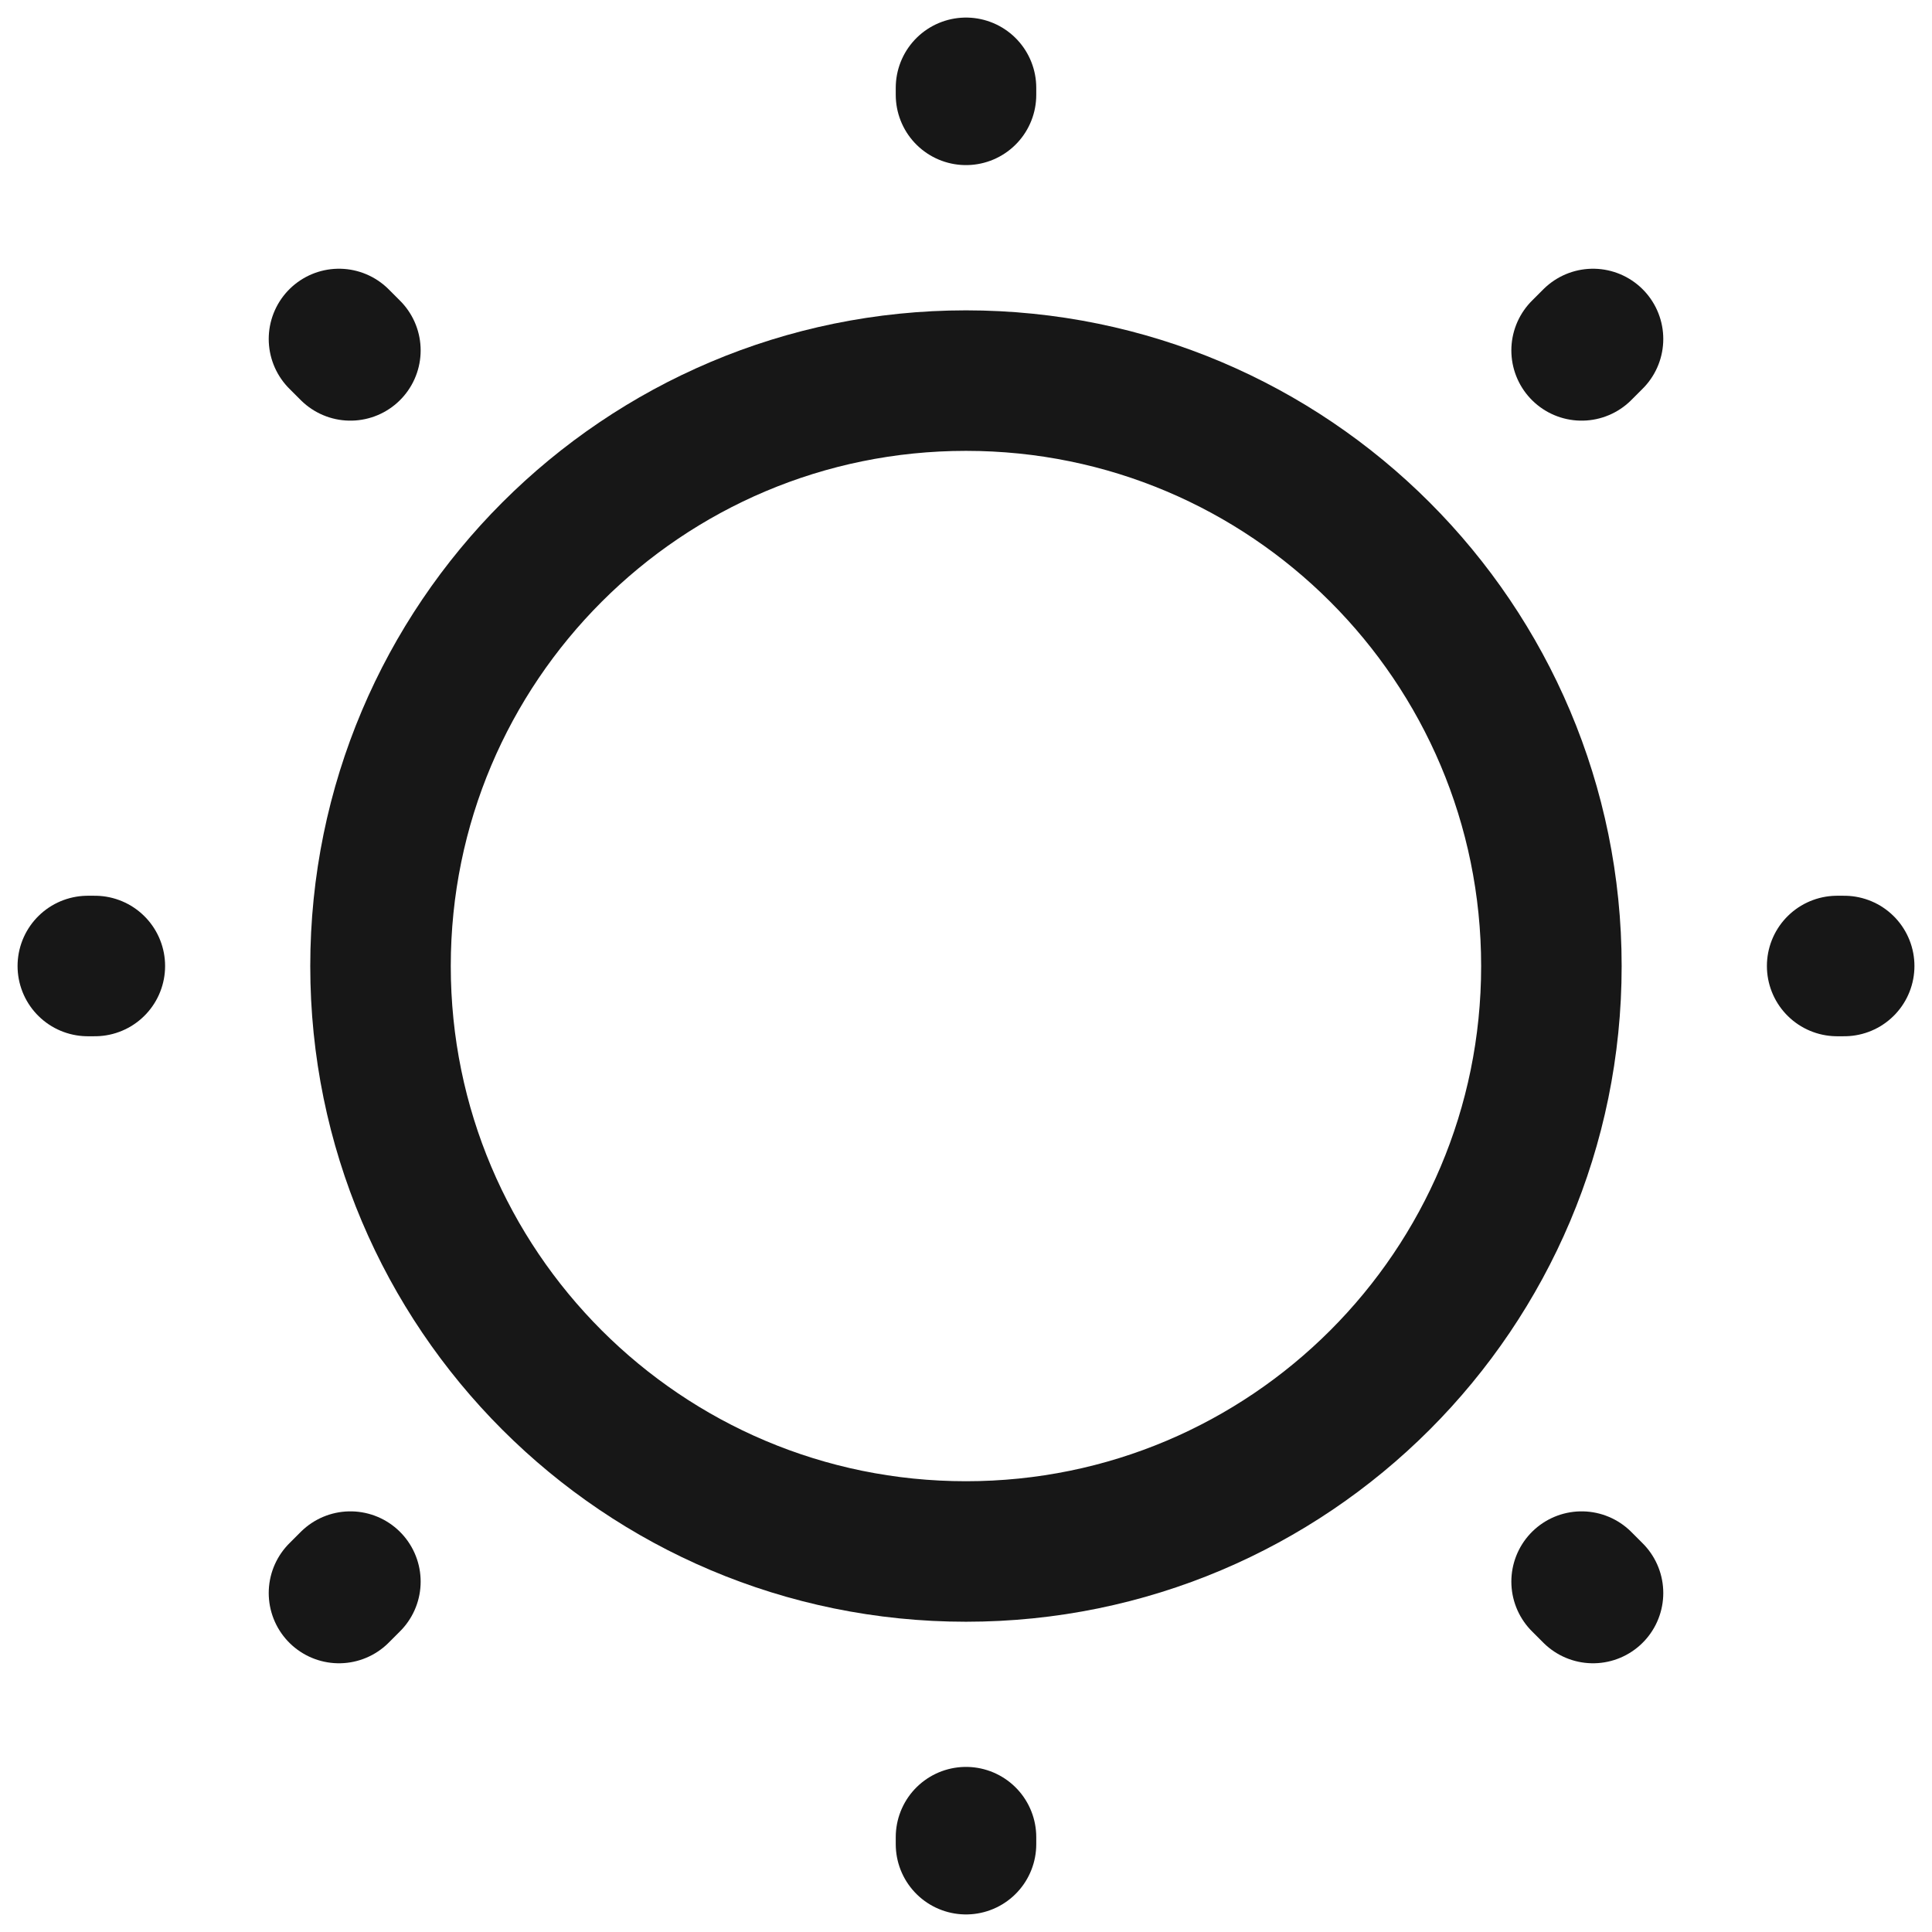 <svg width="22" height="22" viewBox="0 0 22 22" fill="none" xmlns="http://www.w3.org/2000/svg">
<path d="M11 17.667C14.682 17.667 17.666 14.683 17.666 11.001C17.666 7.319 14.682 4.334 11 4.334C7.318 4.334 4.333 7.319 4.333 11.001C4.333 14.683 7.318 17.667 11 17.667Z" stroke="#171717" stroke-width="1.6" stroke-linecap="round" stroke-linejoin="round"/>
<path d="M18.01 3.99L18.14 3.86M3.86 18.14L3.99 18.01M11 1.08V1M11 21V20.92M1.08 11H1M21 11H20.92M3.99 3.99L3.86 3.86M18.14 18.14L18.01 18.01" stroke="#171717" stroke-width="1.6" stroke-linecap="round" stroke-linejoin="round"/>
</svg>
